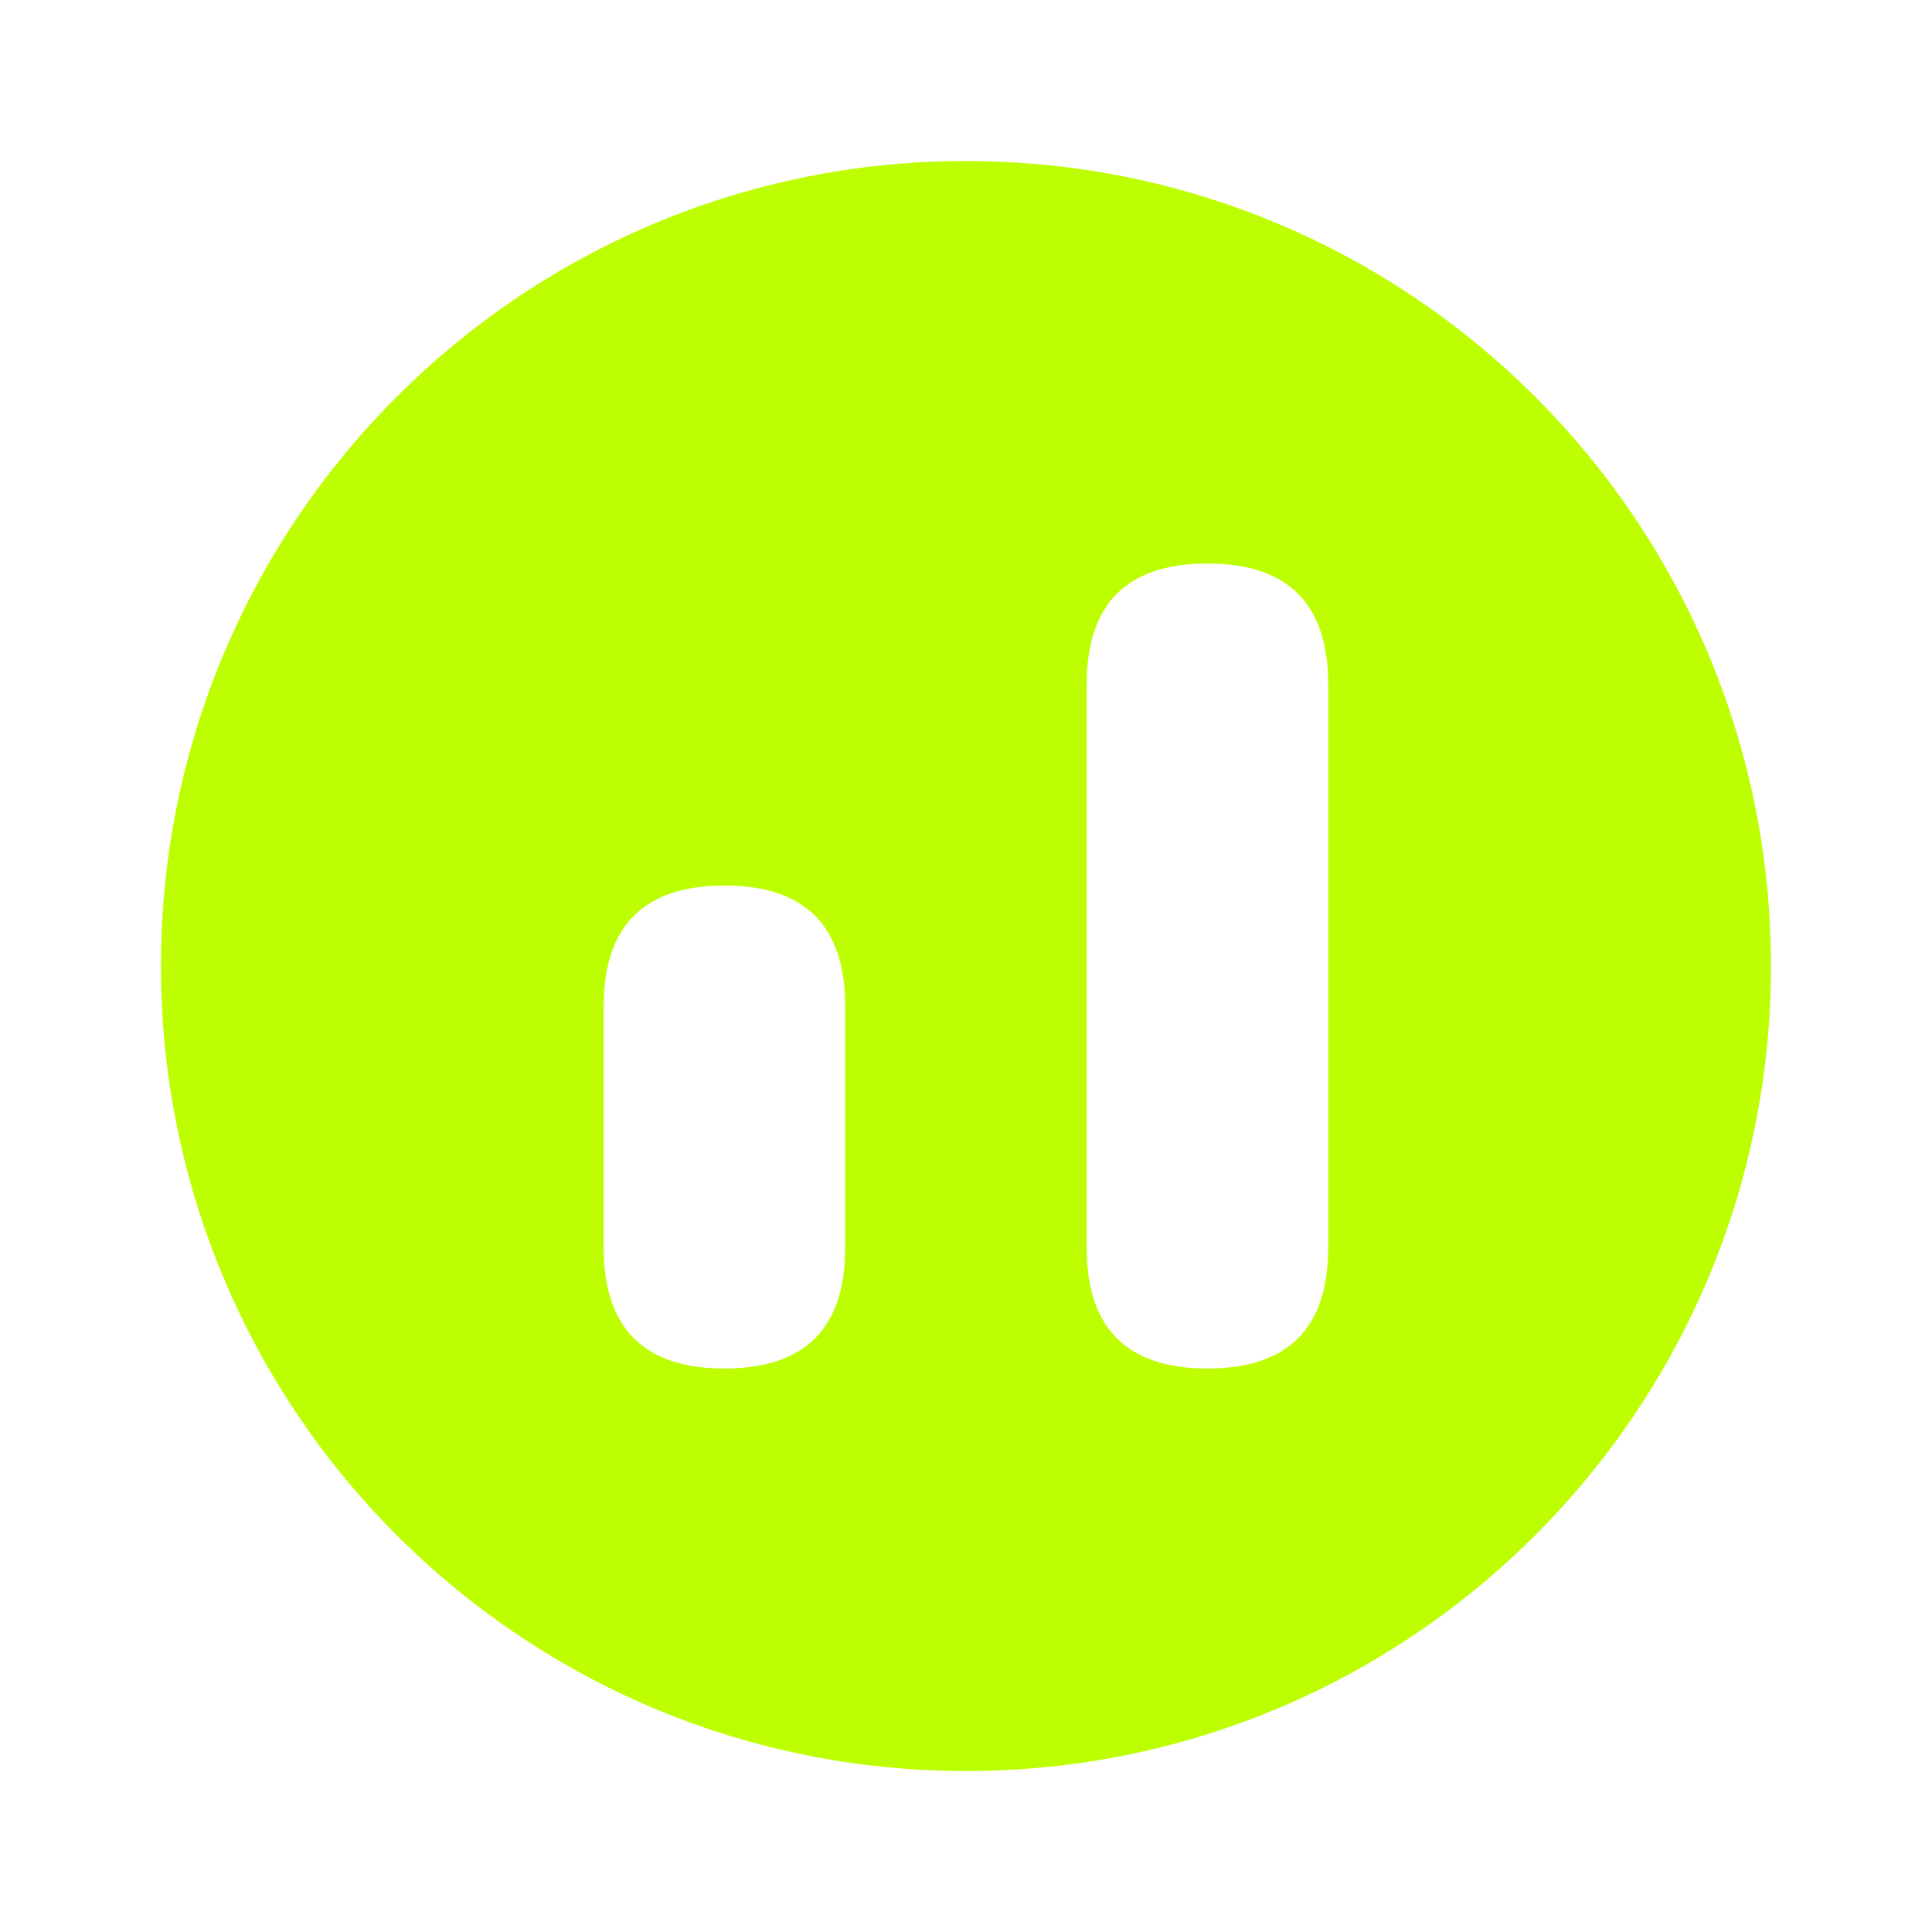 <svg width="38" height="38" viewBox="0 0 38 38" fill="none" xmlns="http://www.w3.org/2000/svg">
<path d="M18.999 3.167C10.255 3.167 3.166 10.255 3.166 19C3.166 27.745 10.255 34.834 18.999 34.834C27.744 34.834 34.833 27.745 34.833 19C34.833 10.255 27.744 3.167 18.999 3.167ZM16.624 24.542C16.624 26.125 15.833 26.917 14.249 26.917C12.666 26.917 11.874 26.125 11.874 24.542V19.792C11.874 18.209 12.666 17.417 14.249 17.417C15.833 17.417 16.624 18.209 16.624 19.792V24.542ZM26.124 24.542C26.124 26.125 25.333 26.917 23.749 26.917C22.166 26.917 21.374 26.125 21.374 24.542V13.459C21.374 11.875 22.166 11.084 23.749 11.084C25.333 11.084 26.124 11.875 26.124 13.459V24.542Z" fill="#BDFF00"/>
</svg>
